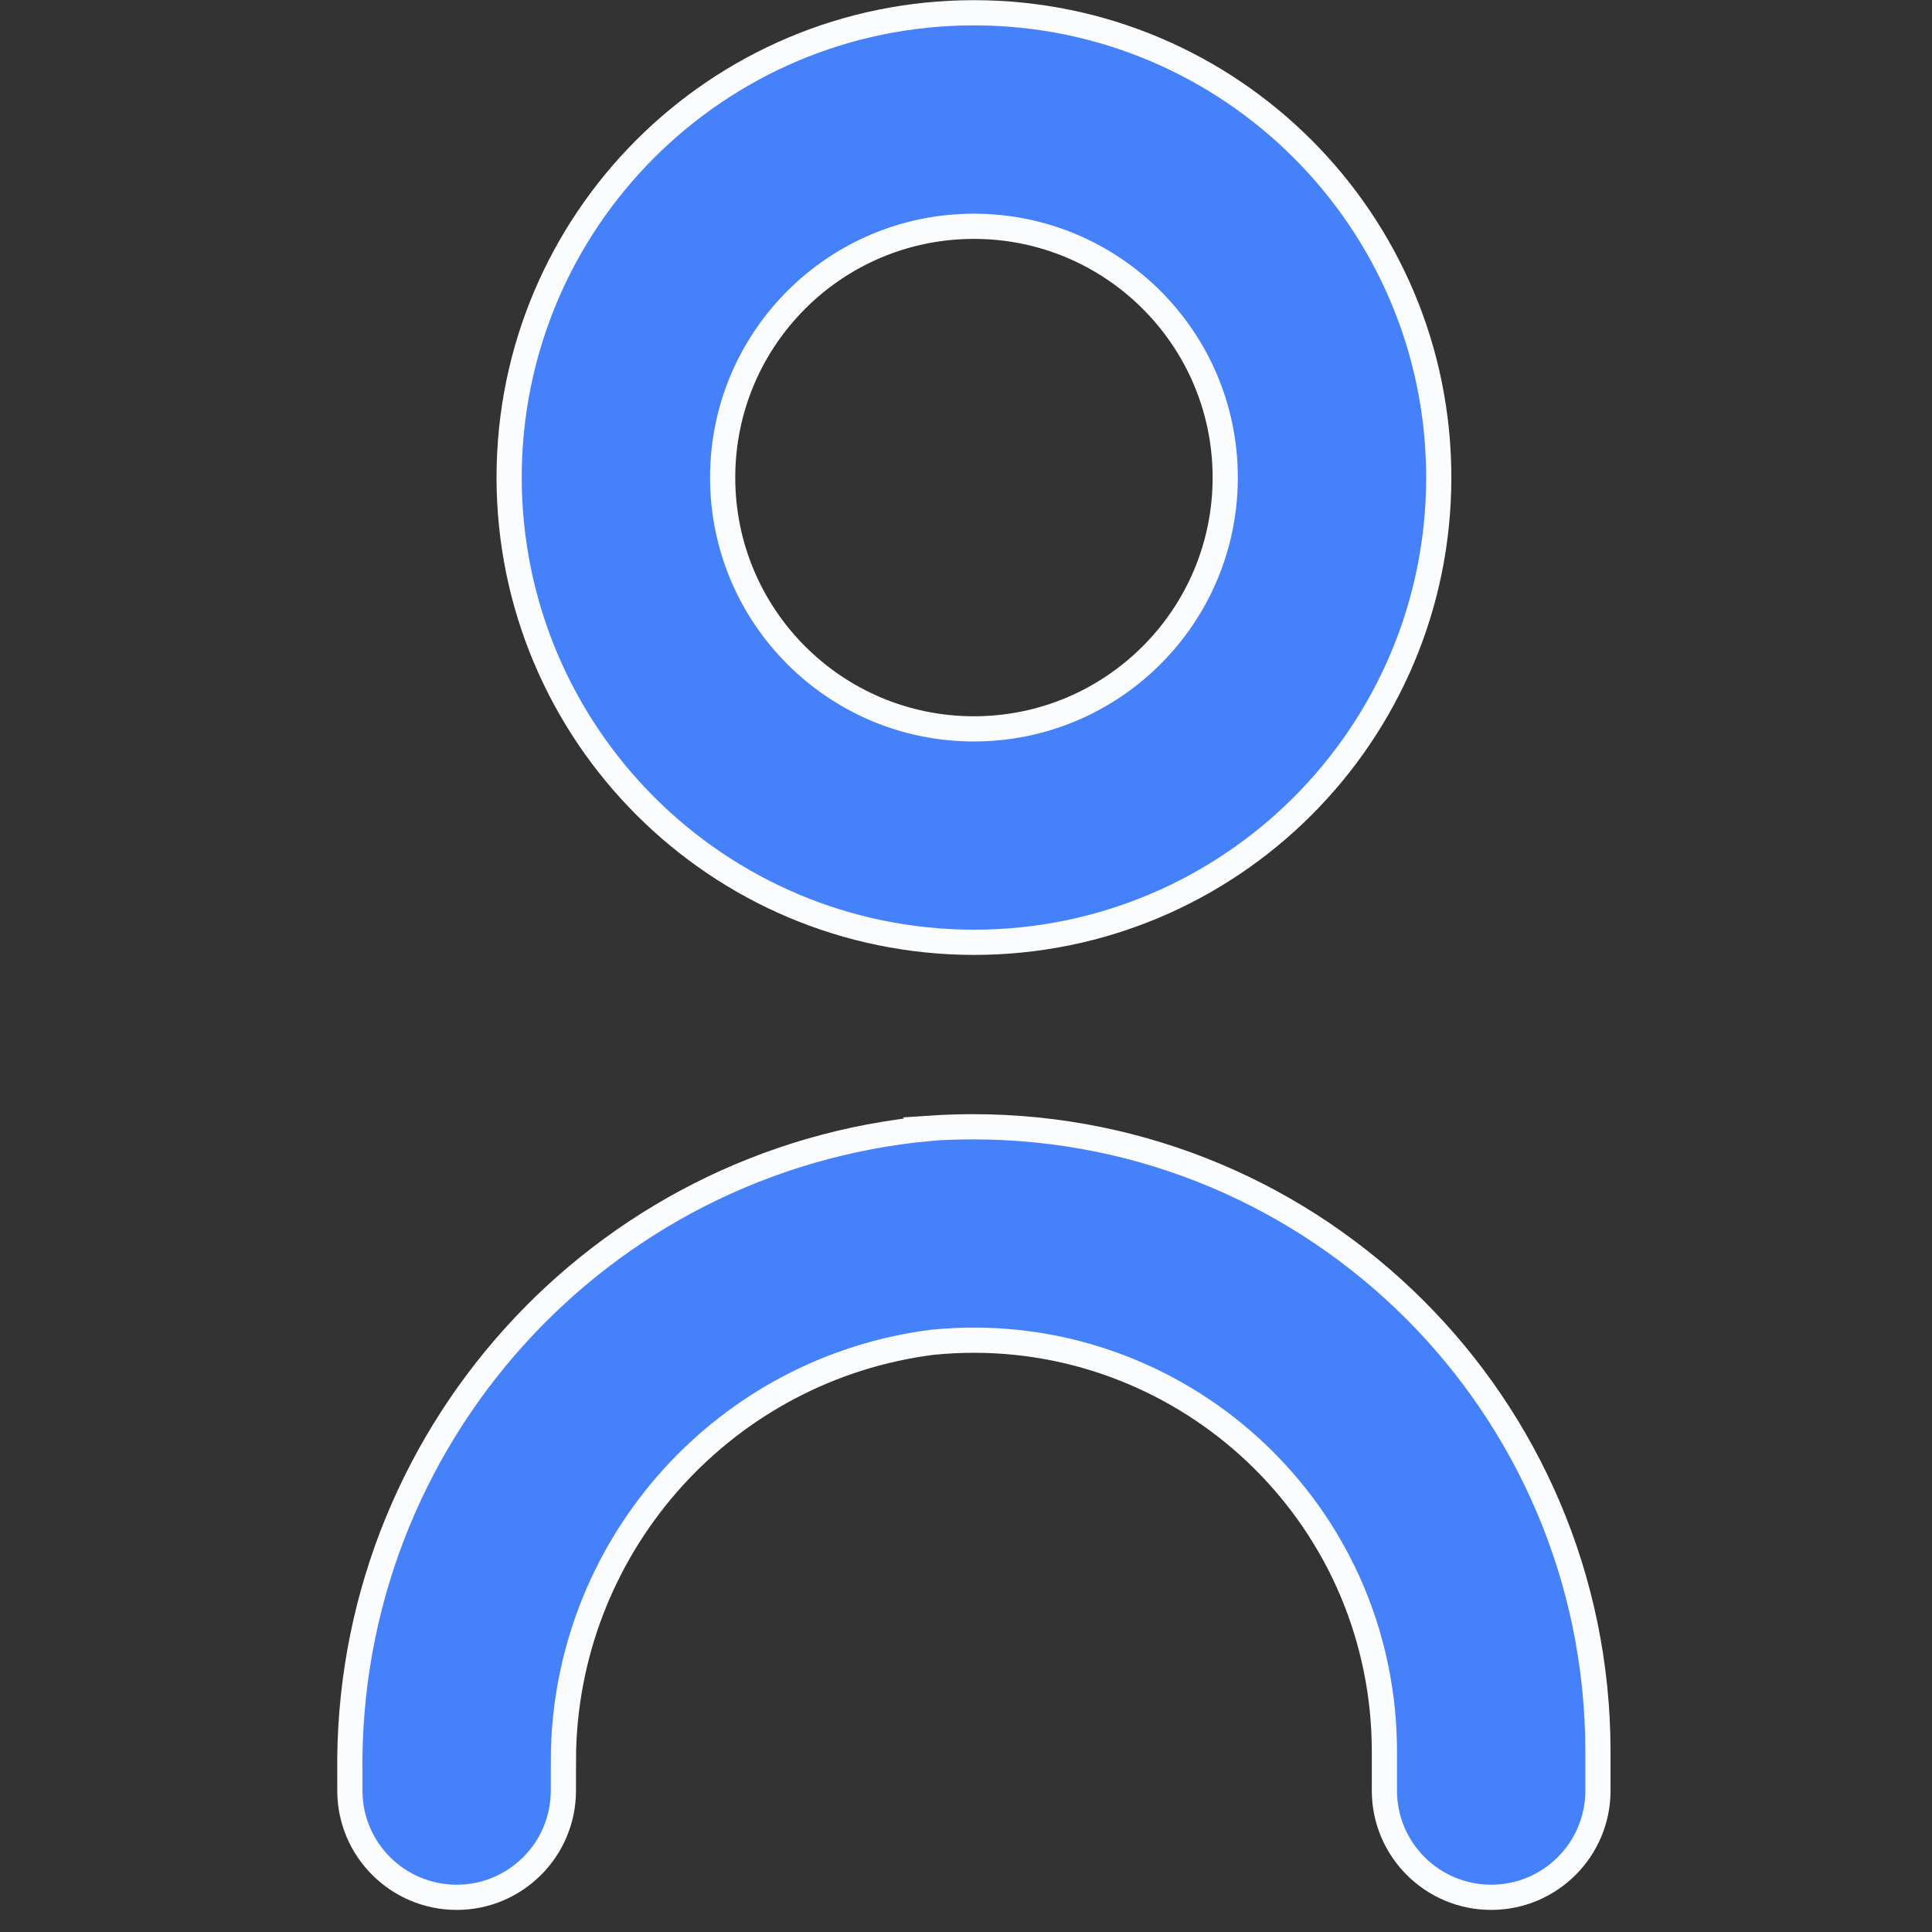<svg width="23" height="23" viewBox="0 0 23 23" fill="none" xmlns="http://www.w3.org/2000/svg">
<rect x="0" y="0" width="23" height="23" fill="#333333" stroke="none"/>
<g clip-path="url(#clip0_28_2448)">
<path d="M4.165 21.109C4.113 17.134 7.129 13.789 11.088 13.431L11.087 13.43C11.25 13.419 11.414 13.415 11.577 13.414C15.685 13.41 19.018 16.736 19.023 20.843V21.317C19.023 22.018 18.454 22.587 17.752 22.587C17.05 22.587 16.481 22.018 16.481 21.317V20.843C16.48 20.683 16.473 20.523 16.457 20.364C16.191 17.676 13.794 15.712 11.106 15.979H11.102C8.636 16.293 6.782 18.357 6.709 20.818L6.707 21.054V21.317C6.707 22.018 6.138 22.587 5.437 22.587C4.735 22.587 4.165 22.018 4.165 21.317V21.109Z" fill="#4581FB" stroke="#FAFCFE" stroke-width="0.3"/>
<path d="M11.594 0.152C14.65 0.152 17.128 2.629 17.128 5.685C17.128 8.741 14.65 11.218 11.594 11.218C8.539 11.215 6.064 8.74 6.061 5.685C6.061 2.629 8.538 0.152 11.594 0.152ZM11.594 2.694C9.942 2.694 8.603 4.033 8.603 5.685C8.603 7.337 9.941 8.677 11.594 8.677C13.246 8.677 14.586 7.337 14.586 5.685C14.586 4.033 13.246 2.694 11.594 2.694Z" fill="#4581FB" stroke="#FAFCFE" stroke-width="0.3"/>
</g>
<defs>
<clipPath id="clip0_28_2448">
<rect width="22.739" height="22.739" fill="white" transform="translate(0.225)"/>
</clipPath>
</defs>
</svg>
